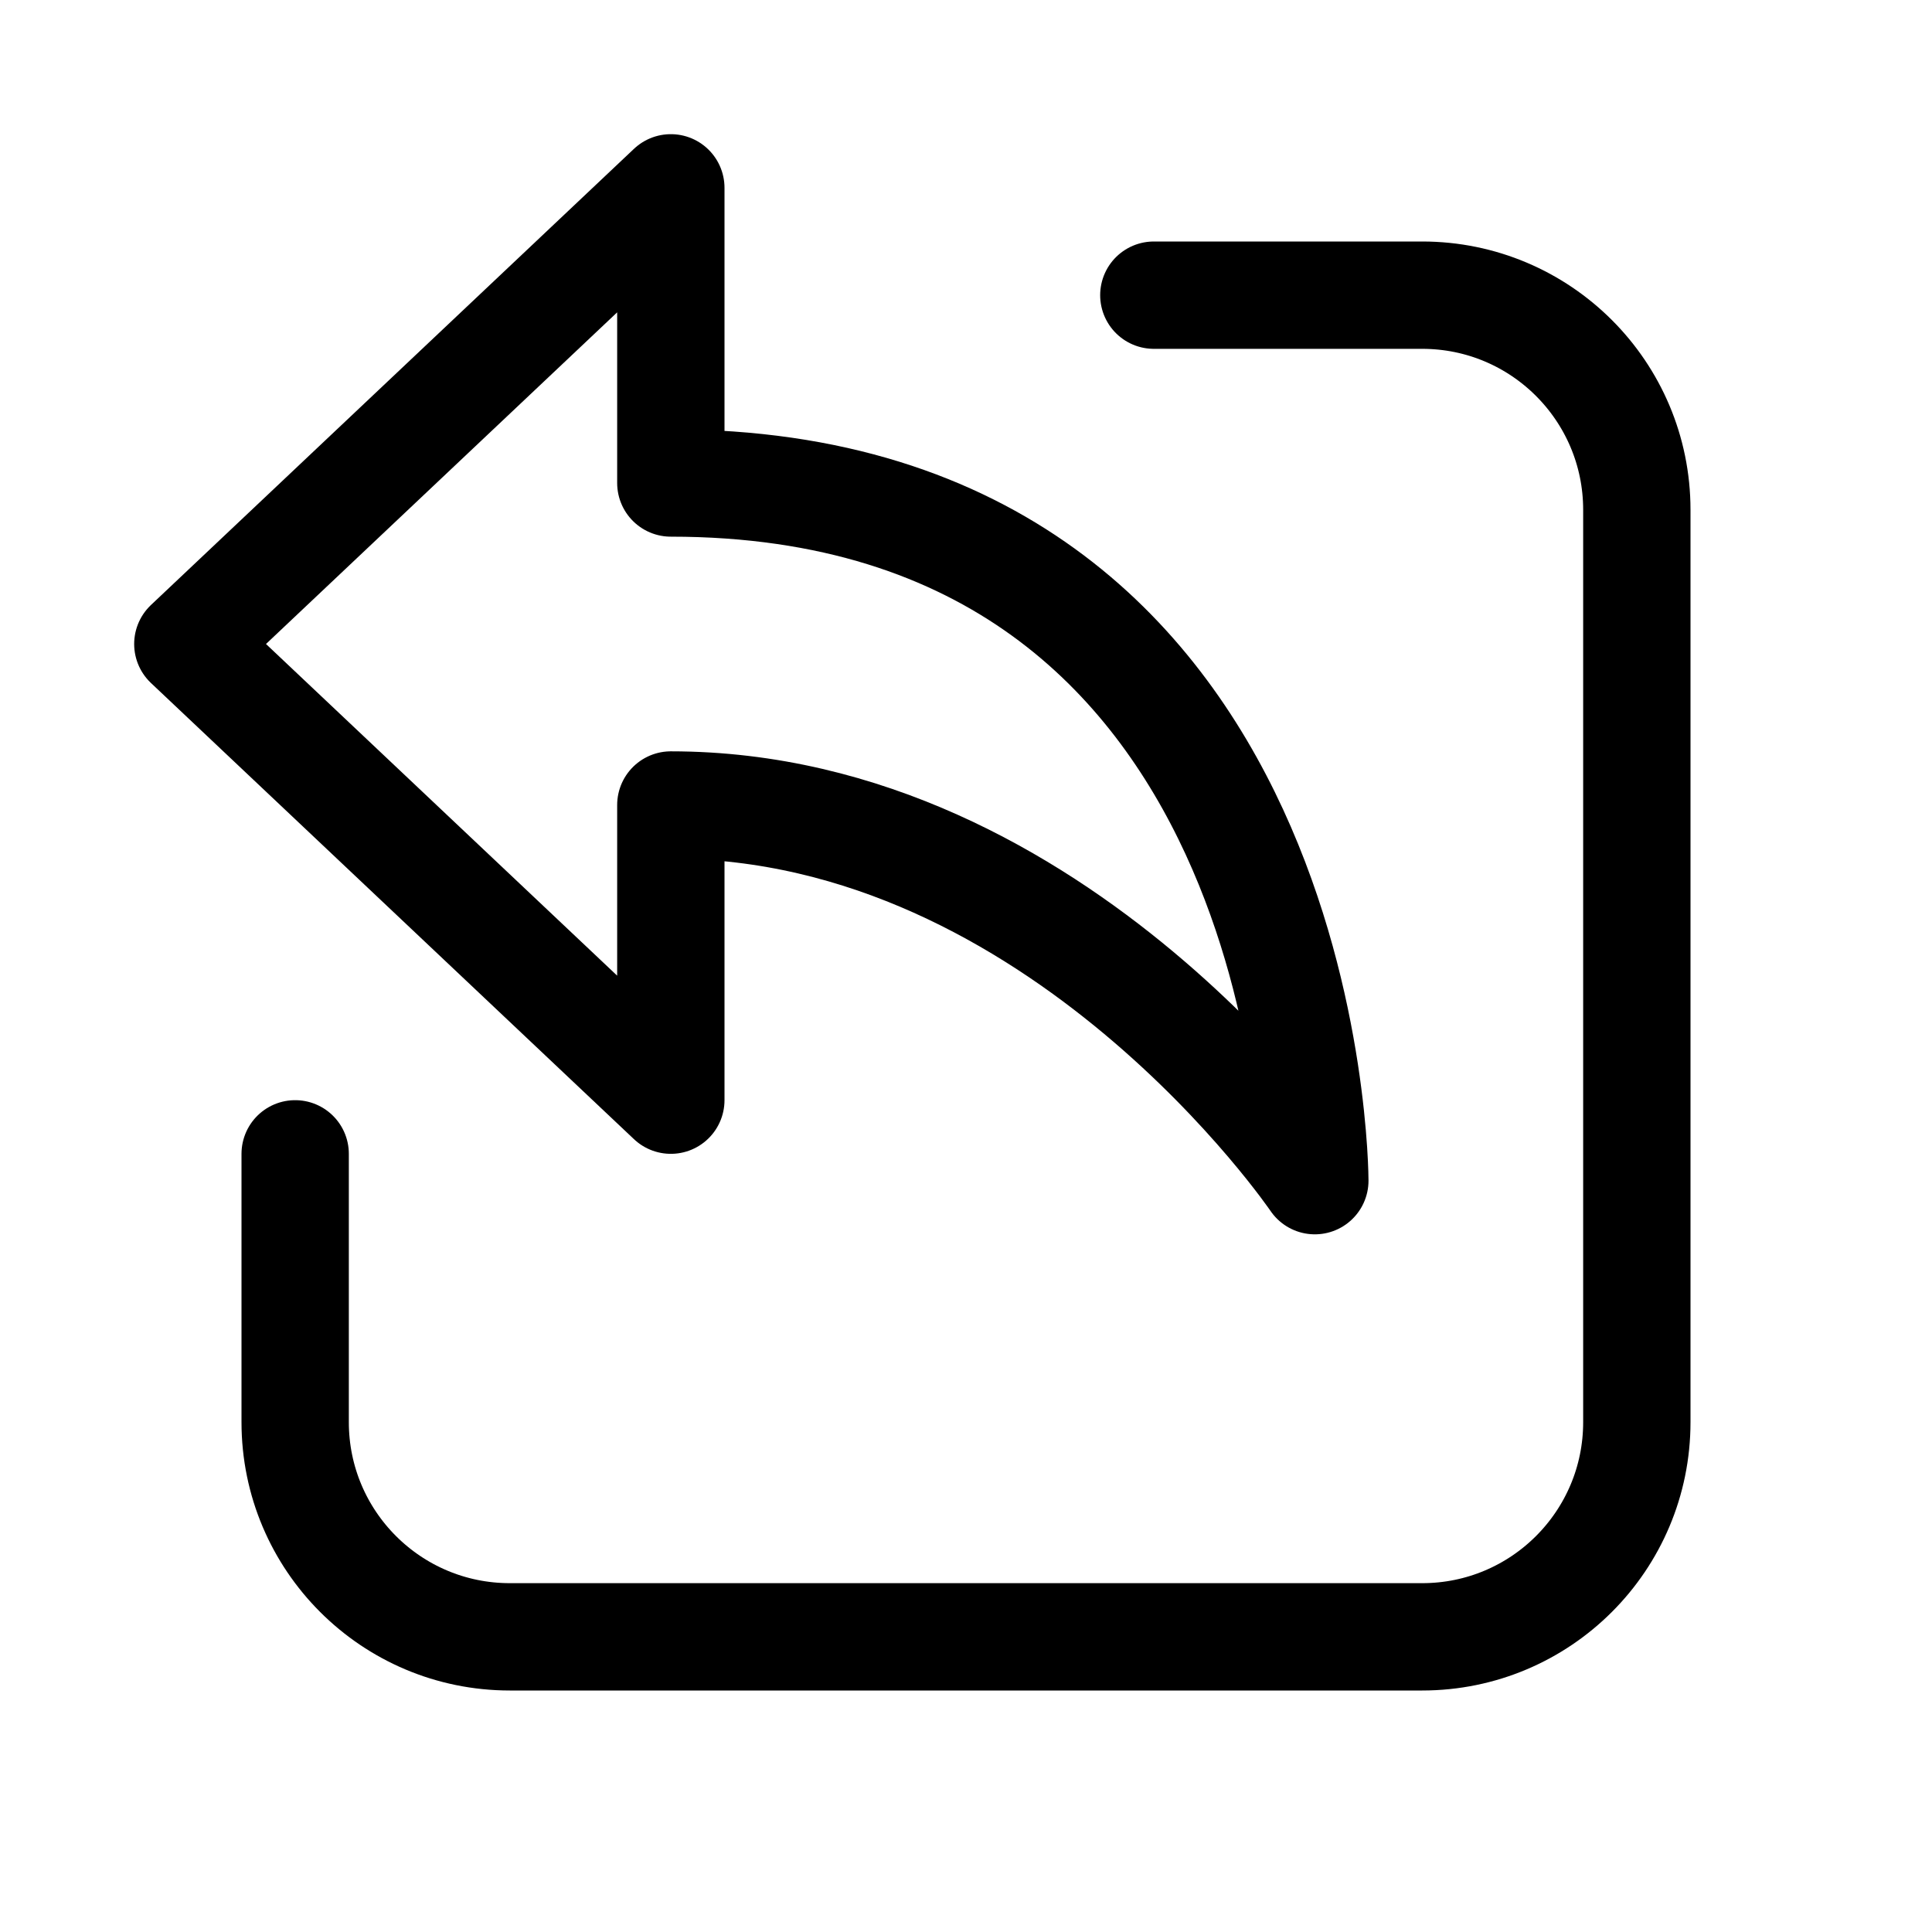 <svg xmlns="http://www.w3.org/2000/svg" height="18" width="18" viewBox="0 0 18 18"><title>share left 2</title><g fill="none" stroke="currentColor" class="nc-icon-wrapper"><path d="M6.25,4.5V1.75L1.75,6l4.5,4.25v-2.75c3.625,0,6,3.5,6,3.5,0,0,0-6.5-6-6.5Z" stroke-linecap="round" stroke-linejoin="round" stroke="currentColor"></path><path d="M10.75,2.75h2.5c1.105,0,2,.895,2,2V13.25c0,1.105-.895,2-2,2H4.75c-1.105,0-2-.895-2-2v-2.5" stroke-linecap="round" stroke-linejoin="round"></path></g></svg>